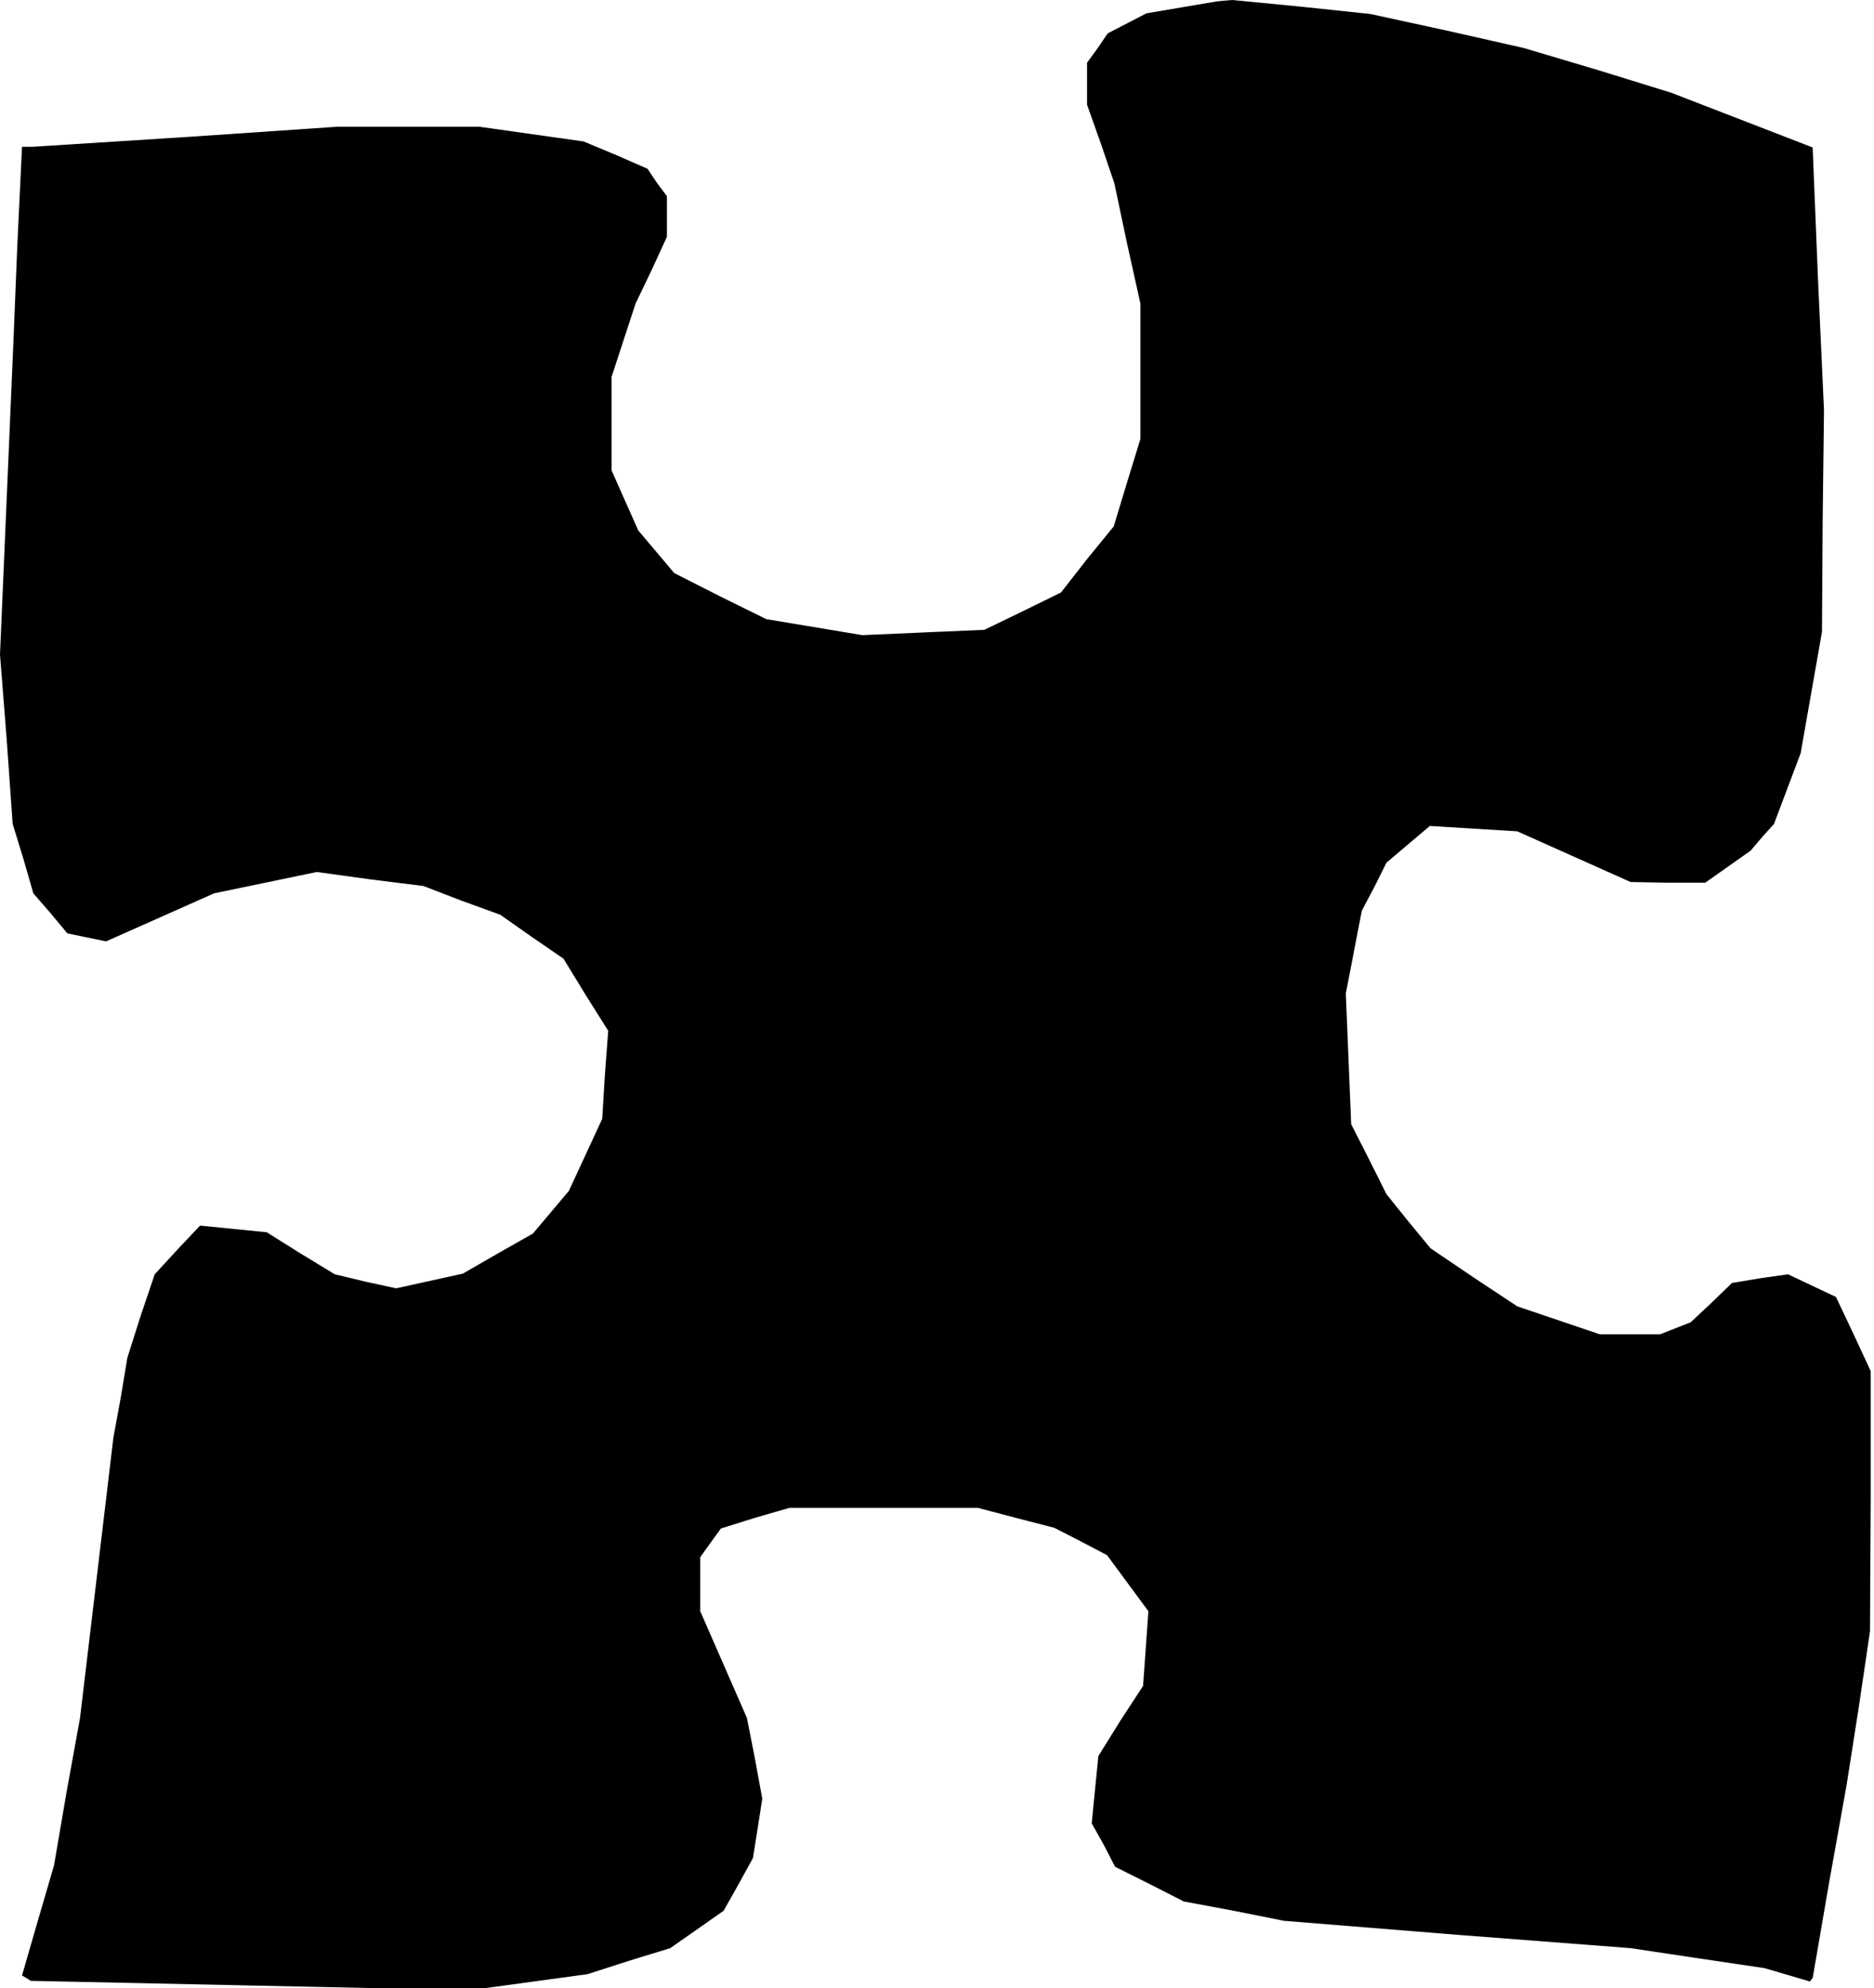 <?xml version="1.0" standalone="no"?>
<!DOCTYPE svg PUBLIC "-//W3C//DTD SVG 20010904//EN"
 "http://www.w3.org/TR/2001/REC-SVG-20010904/DTD/svg10.dtd">
<svg version="1.0" xmlns="http://www.w3.org/2000/svg"
 width="281pt" height="298pt" viewBox="0 0 281 298"
 preserveAspectRatio="xMidYMid meet">
<g transform="translate(0,298) scale(0.1,-0.1)"
fill="#000000" stroke="none">
<path d="M1772 2969 l-53 -9 -29 -15 -29 -15 -15 -22 -16 -22 0 -32 0 -31 21
-59 20 -59 19 -90 20 -90 0 -101 0 -102 -20 -65 -20 -66 -40 -49 -39 -50 -57
-28 -58 -28 -92 -4 -91 -4 -72 12 -72 12 -69 34 -69 35 -27 32 -27 32 -20 45
-20 45 0 70 0 70 18 55 18 55 24 50 23 50 0 30 0 31 -15 20 -14 21 -48 21 -48
20 -78 11 -78 11 -107 0 -107 0 -220 -15 -220 -14 -16 -1 -16 0 -7 -147 -6
-148 -10 -233 -10 -233 10 -127 9 -127 16 -52 15 -52 26 -30 25 -30 29 -6 29
-6 81 36 81 36 77 16 77 16 80 -11 80 -10 57 -22 58 -21 47 -33 48 -33 33 -54
34 -54 -5 -66 -4 -66 -25 -54 -25 -54 -27 -32 -27 -32 -53 -30 -52 -30 -50
-11 -50 -11 -46 10 -46 11 -51 31 -51 32 -50 5 -50 5 -34 -36 -34 -37 -21 -62
-20 -63 -10 -60 -11 -60 -25 -210 -25 -210 -20 -110 -19 -111 -24 -82 -24 -83
7 -4 6 -4 330 -7 329 -7 88 12 88 12 62 20 62 19 40 28 40 28 22 39 22 40 7
44 7 45 -11 60 -12 61 -35 80 -35 80 0 40 0 41 15 21 16 22 51 16 52 15 141 0
141 0 57 -15 58 -15 39 -20 40 -21 31 -42 31 -42 -4 -56 -4 -56 -34 -52 -33
-53 -5 -50 -5 -51 18 -32 17 -33 52 -26 51 -26 75 -14 75 -15 260 -21 260 -20
100 -15 101 -15 34 -10 34 -10 2 3 2 2 25 145 26 145 18 115 17 115 1 195 0
195 -26 56 -26 55 -36 17 -36 17 -42 -6 -42 -7 -31 -30 -31 -29 -23 -9 -23 -9
-45 0 -45 0 -62 21 -62 21 -65 43 -65 44 -33 40 -33 41 -26 52 -27 53 -4 98
-4 98 12 62 12 62 19 36 18 36 33 28 32 27 65 -4 66 -4 85 -38 85 -38 56 -1
56 0 34 24 34 24 17 20 18 20 20 53 20 53 16 91 16 91 1 166 2 166 -9 197 -8
197 -106 41 -106 41 -110 34 -111 33 -115 26 -115 25 -104 11 -103 10 -12 -1
-11 -1 -53 -9z"/>
</g>
</svg>

